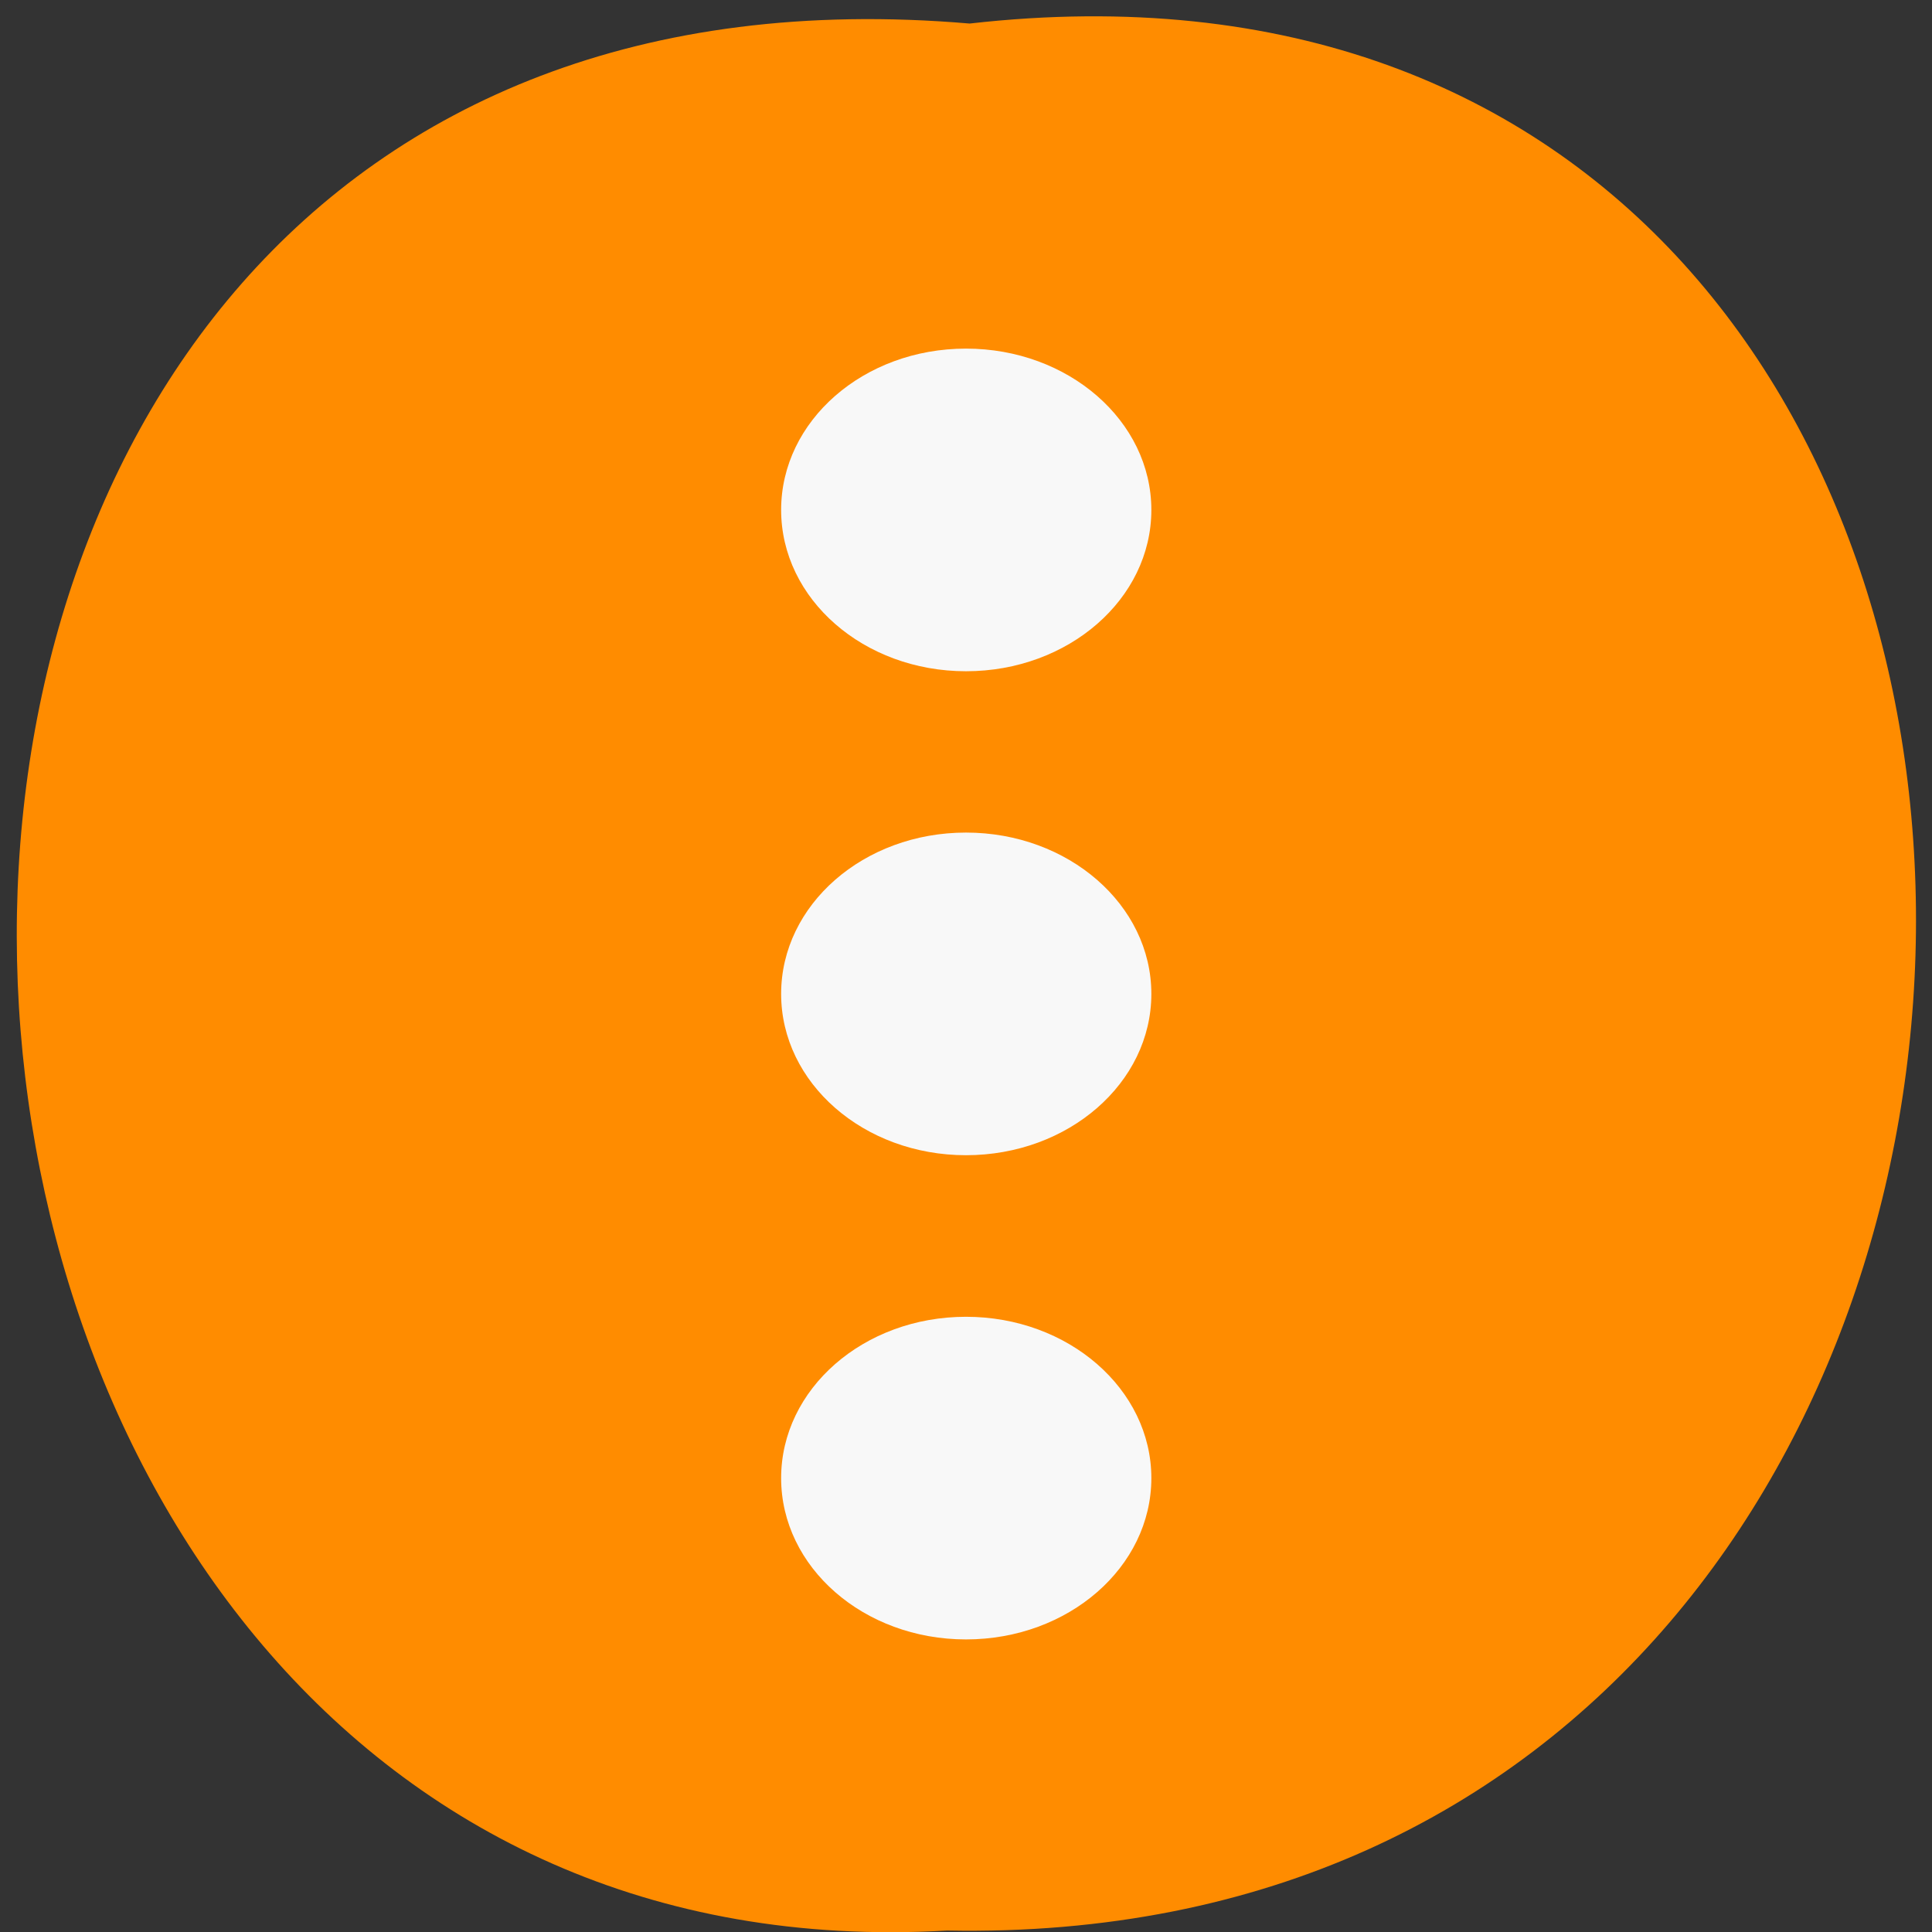<svg xmlns="http://www.w3.org/2000/svg" viewBox="0 0 16 16"><rect x="0" y="0" width="16" height="16" fill="#333333" stroke="none"/><path d="m 8.03 0.195 c 10.555 -1.199 10.406 15.996 -0.187 15.793 c -9.855 0.566 -10.746 -16.73 0.187 -15.793" fill="#ff8c00"/><path d="m 8 5.559 c 0.848 0 1.535 -0.598 1.535 -1.336 c 0 -0.738 -0.688 -1.336 -1.535 -1.336 c -0.848 0 -1.531 0.598 -1.531 1.336 c 0 0.738 0.684 1.336 1.531 1.336 m 0 1.336 c -0.848 0 -1.531 0.598 -1.531 1.336 c 0 0.738 0.684 1.336 1.531 1.336 c 0.848 0 1.535 -0.598 1.535 -1.336 c 0 -0.738 -0.688 -1.336 -1.535 -1.336 m 0 4.01 c -0.848 0 -1.531 0.598 -1.531 1.336 c 0 0.738 0.684 1.336 1.531 1.336 c 0.848 0 1.535 -0.598 1.535 -1.336 c 0 -0.738 -0.688 -1.336 -1.535 -1.336" fill="#f8f8f8"/></svg>